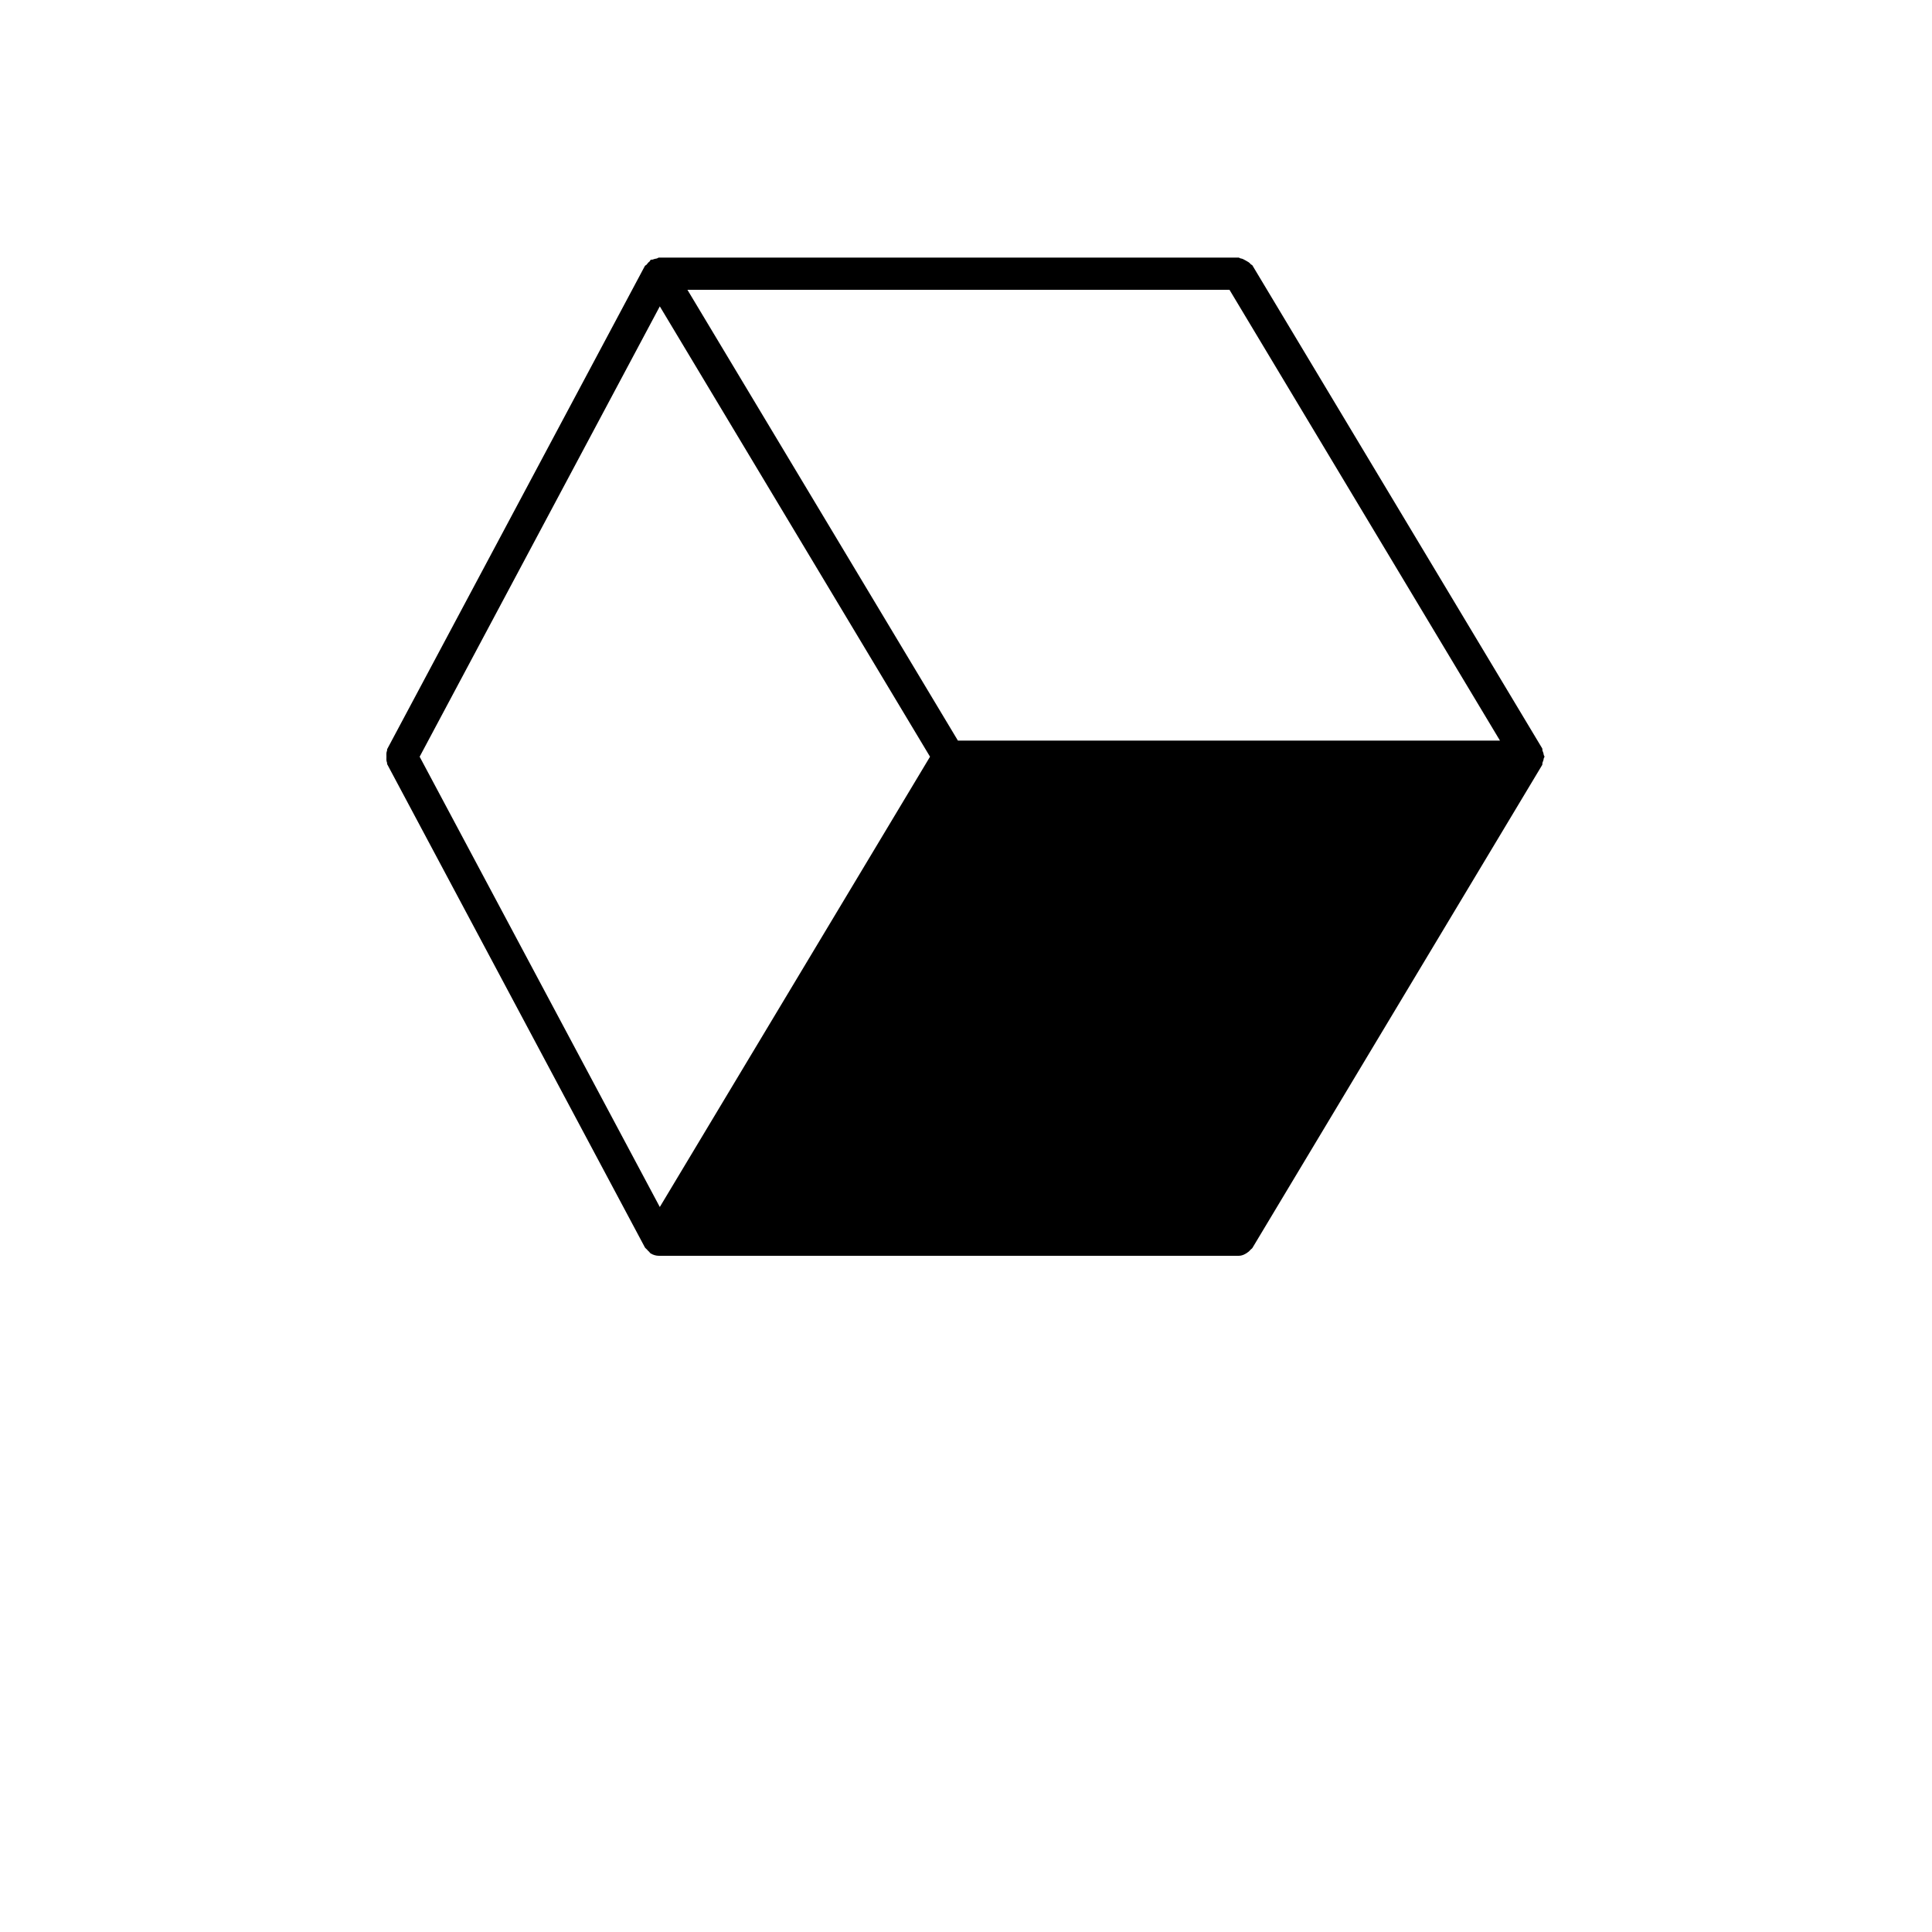 <?xml version="1.0" encoding="UTF-8"?>
<svg width="700" height="700" version="1.1" viewBox="0 0 700 700" xmlns="http://www.w3.org/2000/svg">
  <path
    d="m239.06 111 97.906 163.17-97.906 163.15-87.012-163.15zm206.41-5.996 98 163.33h-196.4l-98-163.33zm113.84 169.84c0.047-0.258 0.277-0.422 0.277-0.68 0-0.277-0.23-0.418-0.277-0.699-0.047-0.535-0.211-0.934-0.422-1.445-0.117-0.281 0.023-0.582-0.117-0.863l-105-175c-0.141-0.234-0.441-0.234-0.605-0.422-0.469-0.629-1.051-0.91-1.75-1.305-0.676-0.375-1.215-0.723-1.961-0.816-0.258-0.047-0.418-0.281-0.699-0.281h-210c-0.305 0-0.512 0.281-0.816 0.328-0.539 0.094-0.934 0.164-1.426 0.371-0.254 0.117-0.512-0.023-0.746 0.117-0.23 0.141-0.23 0.445-0.441 0.605-0.445 0.328-0.699 0.656-1.027 1.098-0.188 0.234-0.535 0.281-0.676 0.562l-93.336 175c-0.113 0.184 0.023 0.395-0.066 0.582-0.305 0.723-0.211 1.375-0.211 2.168 0 0.773-0.094 1.449 0.211 2.148 0.09 0.188-0.047 0.398 0.066 0.582l93.336 175c0.188 0.375 0.535 0.539 0.793 0.84 0.234 0.305 0.418 0.516 0.723 0.75 0.211 0.207 0.352 0.488 0.605 0.652 0 0 0 0.023 0.023 0.023 0.91 0.535 1.938 0.84 2.988 0.84h210c1.352 0 2.566-0.629 3.641-1.496 0.254-0.23 0.465-0.418 0.676-0.699 0.234-0.23 0.512-0.371 0.699-0.652l105-175c0.141-0.281 0-0.582 0.117-0.863 0.211-0.512 0.375-0.91 0.422-1.445z"
    fill-rule="evenodd" fill="currentColor" />
</svg>